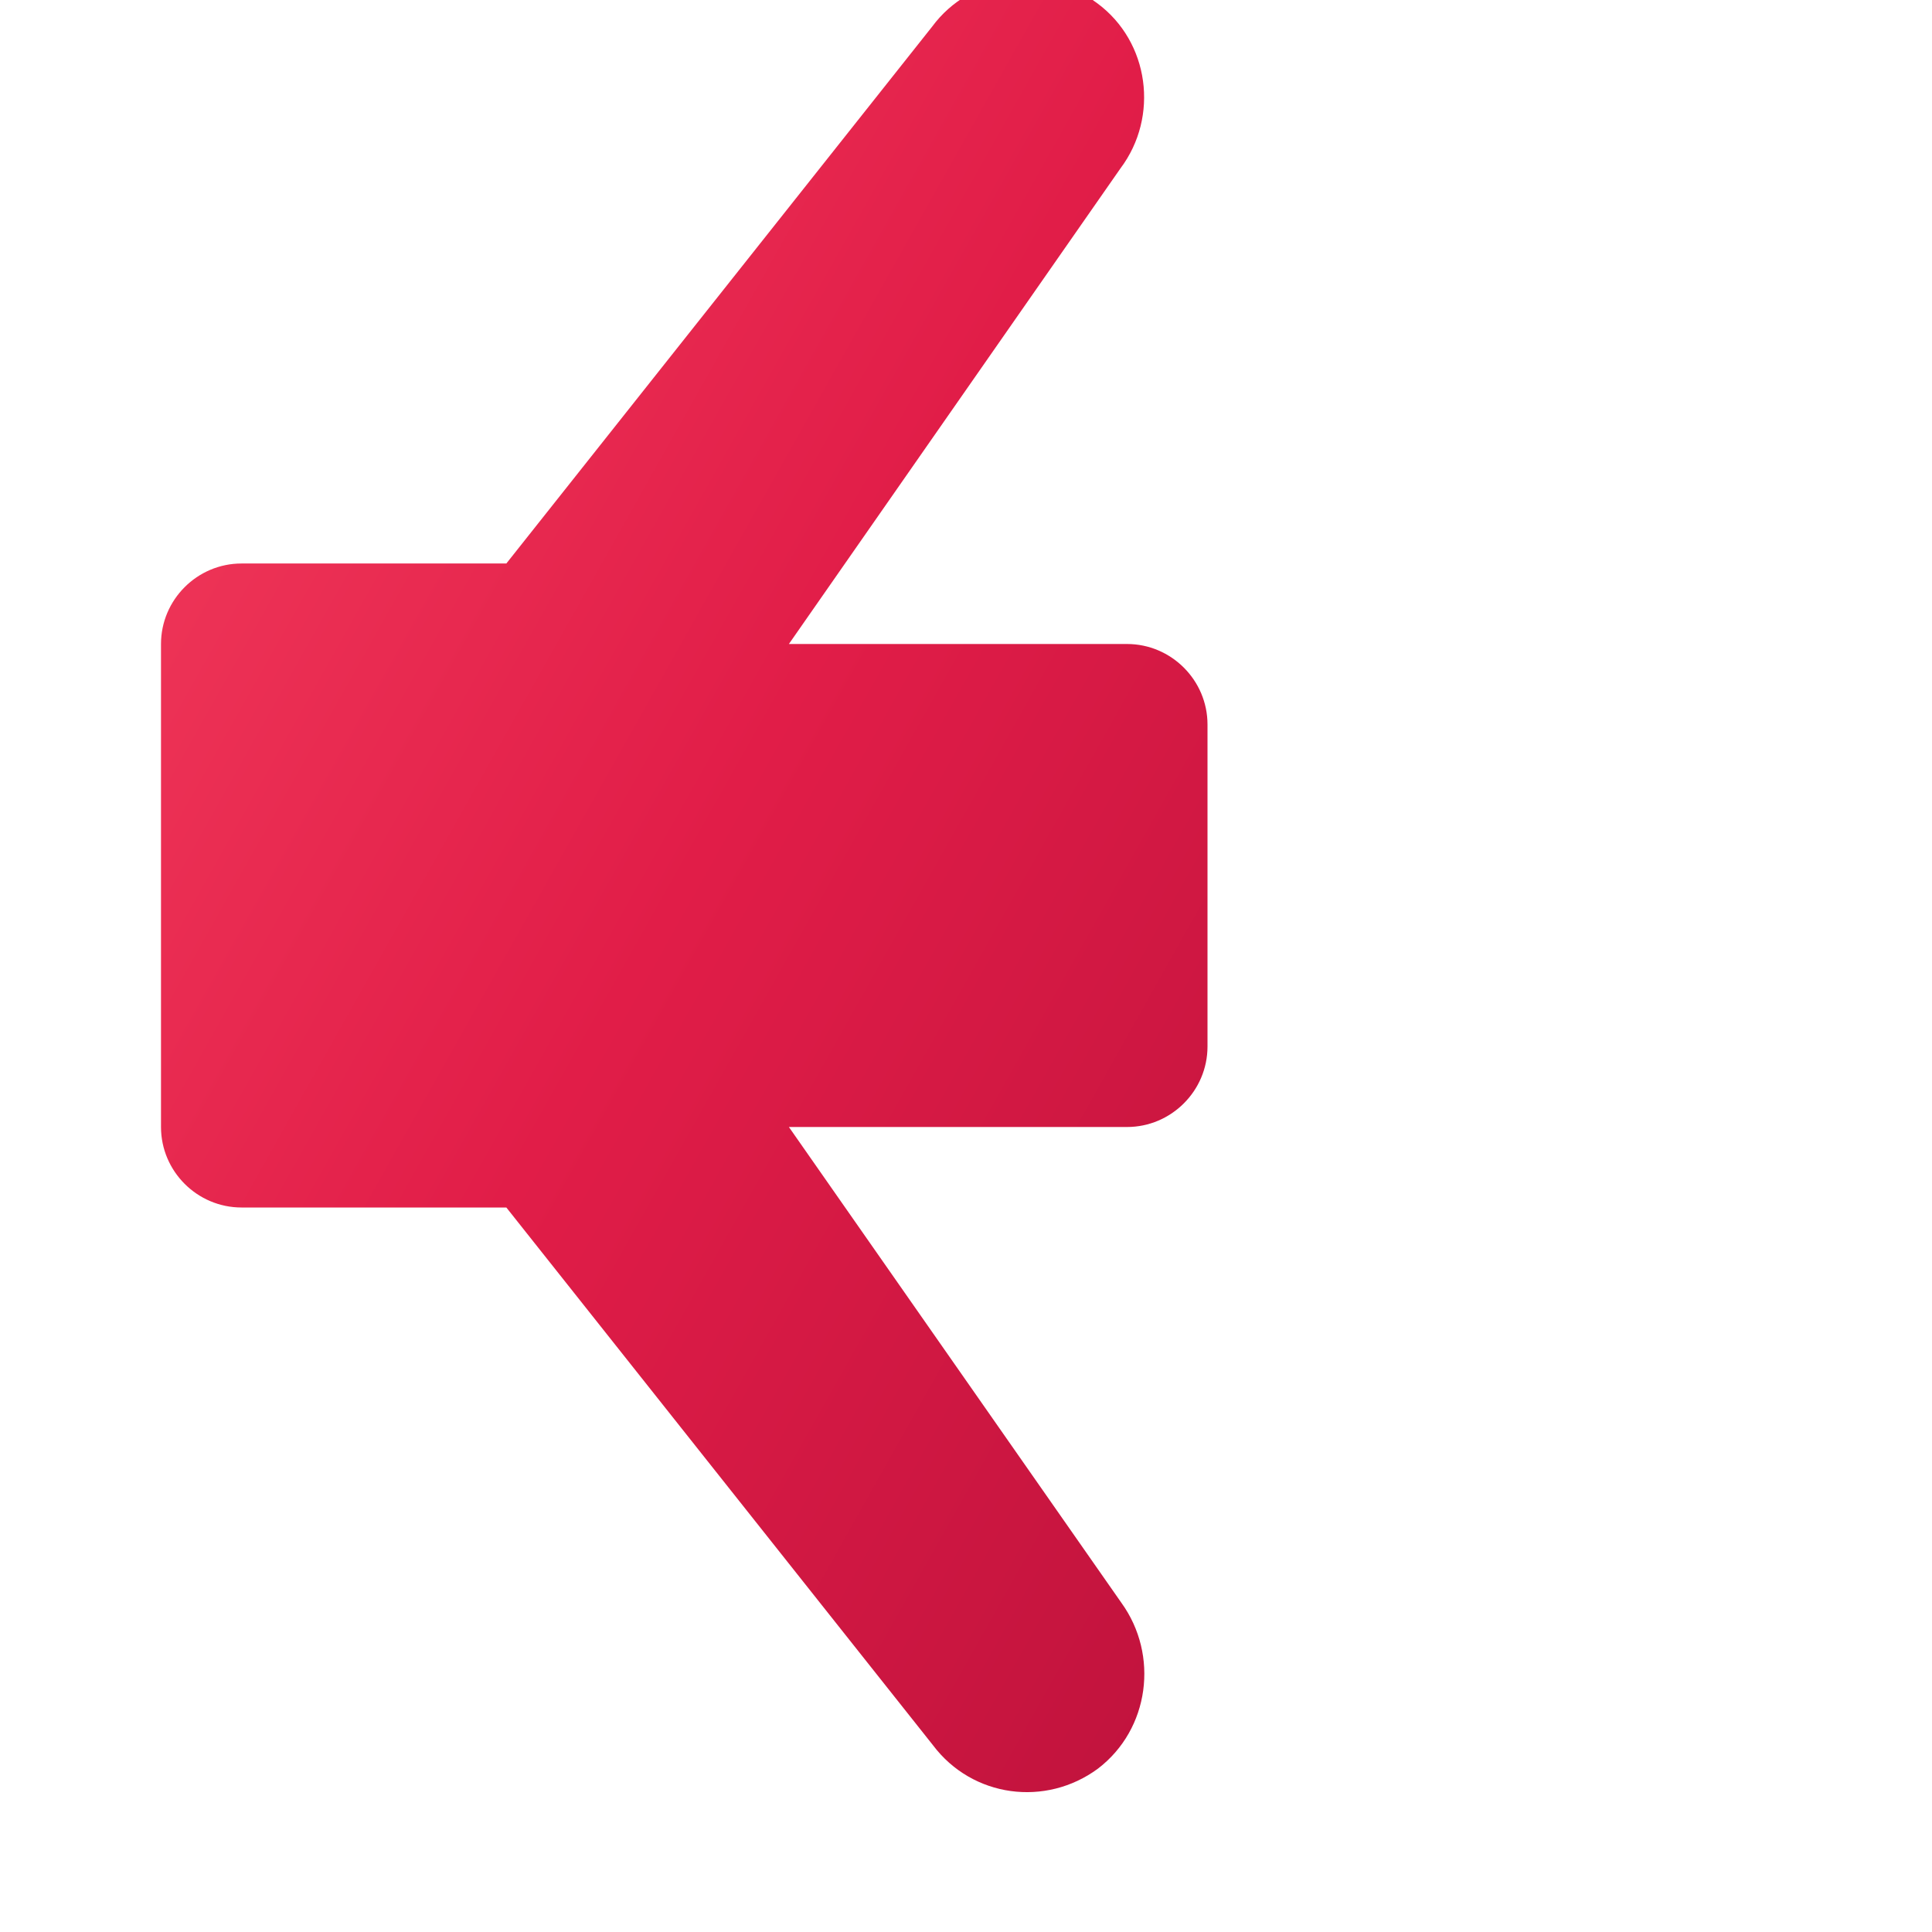<svg xmlns="http://www.w3.org/2000/svg" width="24" height="24"><defs><linearGradient id="a" x1="0%" x2="100%" y1="0%" y2="100%"><stop offset="0%" style="stop-color:#f43f5e"/><stop offset="50%" style="stop-color:#e11d48"/><stop offset="100%" style="stop-color:#be123c"/></linearGradient></defs><path fill="url(#a)" d="M13.64 21.97c-.65.48-1.56.36-2.05-.29L6.29 15H3c-.55 0-1-.45-1-1V8c0-.55.45-1 1-1h3.29L11.58.33c.48-.65 1.41-.77 2.05-.29.65.48.77 1.41.29 2.05L9.8 8H14c.55 0 1 .45 1 1v4c0 .55-.45 1-1 1H9.8l4.13 5.91c.47.65.35 1.57-.29 2.06"/></svg>
